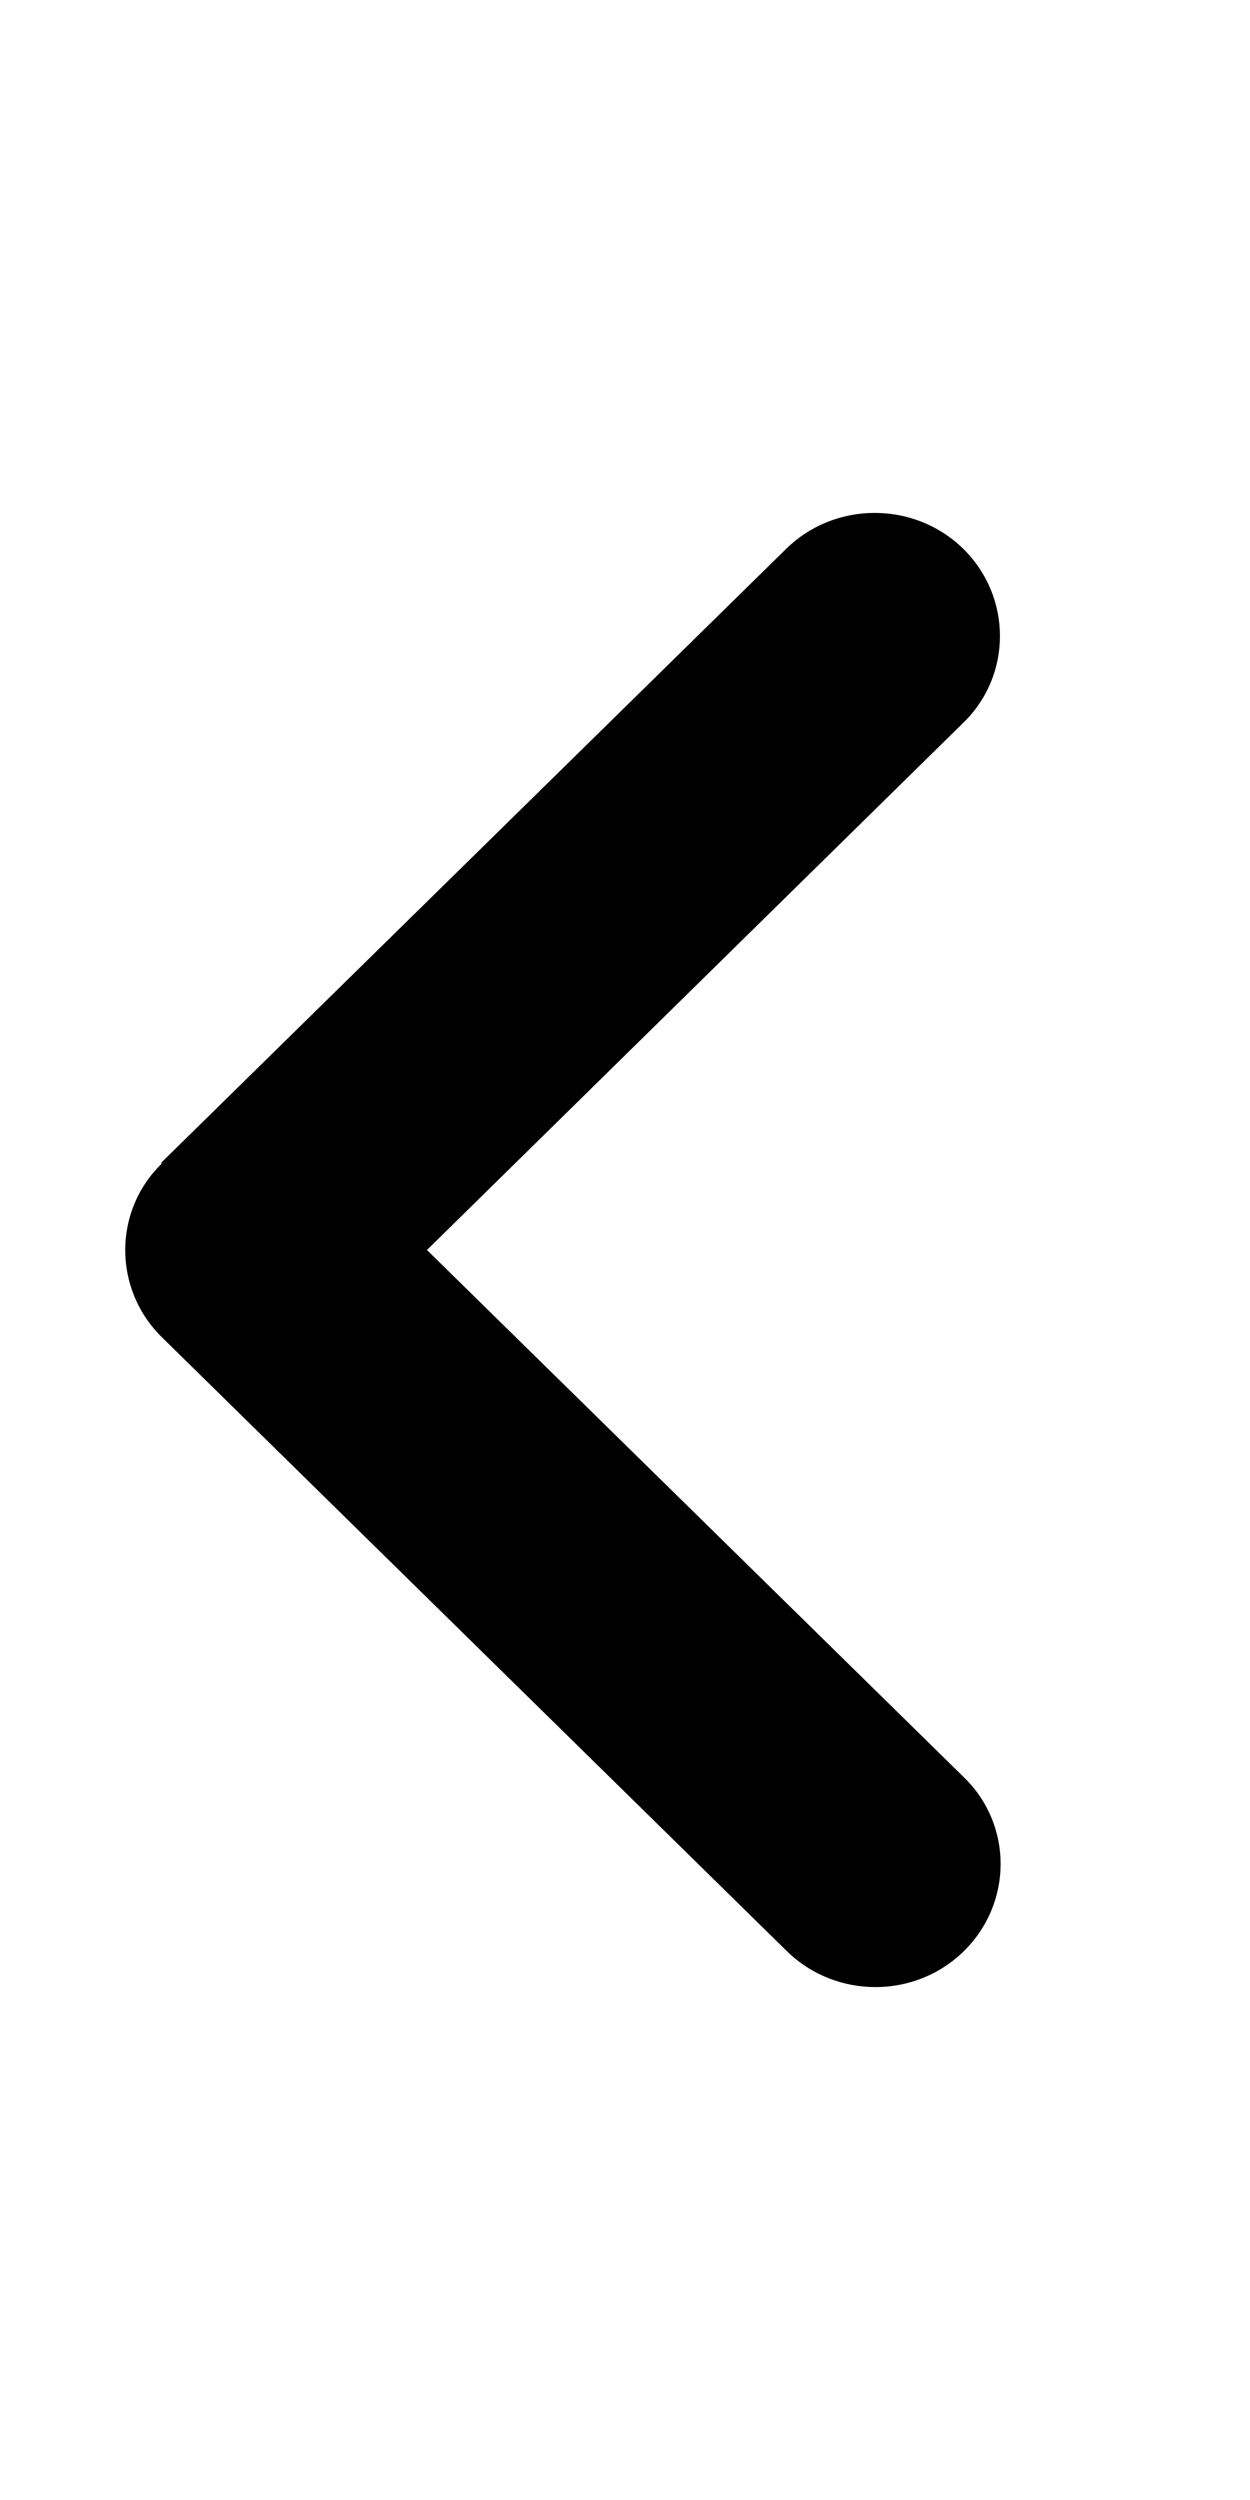 
<svg xmlns="http://www.w3.org/2000/svg"  width="7px" height="14px" viewBox="0 0 7 11" version="1.1">
<g>
<path  d="M 0.906 5.016 C 0.633 5.281 0.633 5.719 0.906 5.988 L 4.406 9.426 C 4.68 9.695 5.125 9.695 5.398 9.426 C 5.672 9.156 5.672 8.719 5.398 8.453 L 2.391 5.5 L 5.395 2.547 C 5.668 2.281 5.668 1.844 5.395 1.574 C 5.121 1.305 4.676 1.305 4.402 1.574 L 0.902 5.012 Z M 0.906 5.016 "/>
</g>
</svg>
